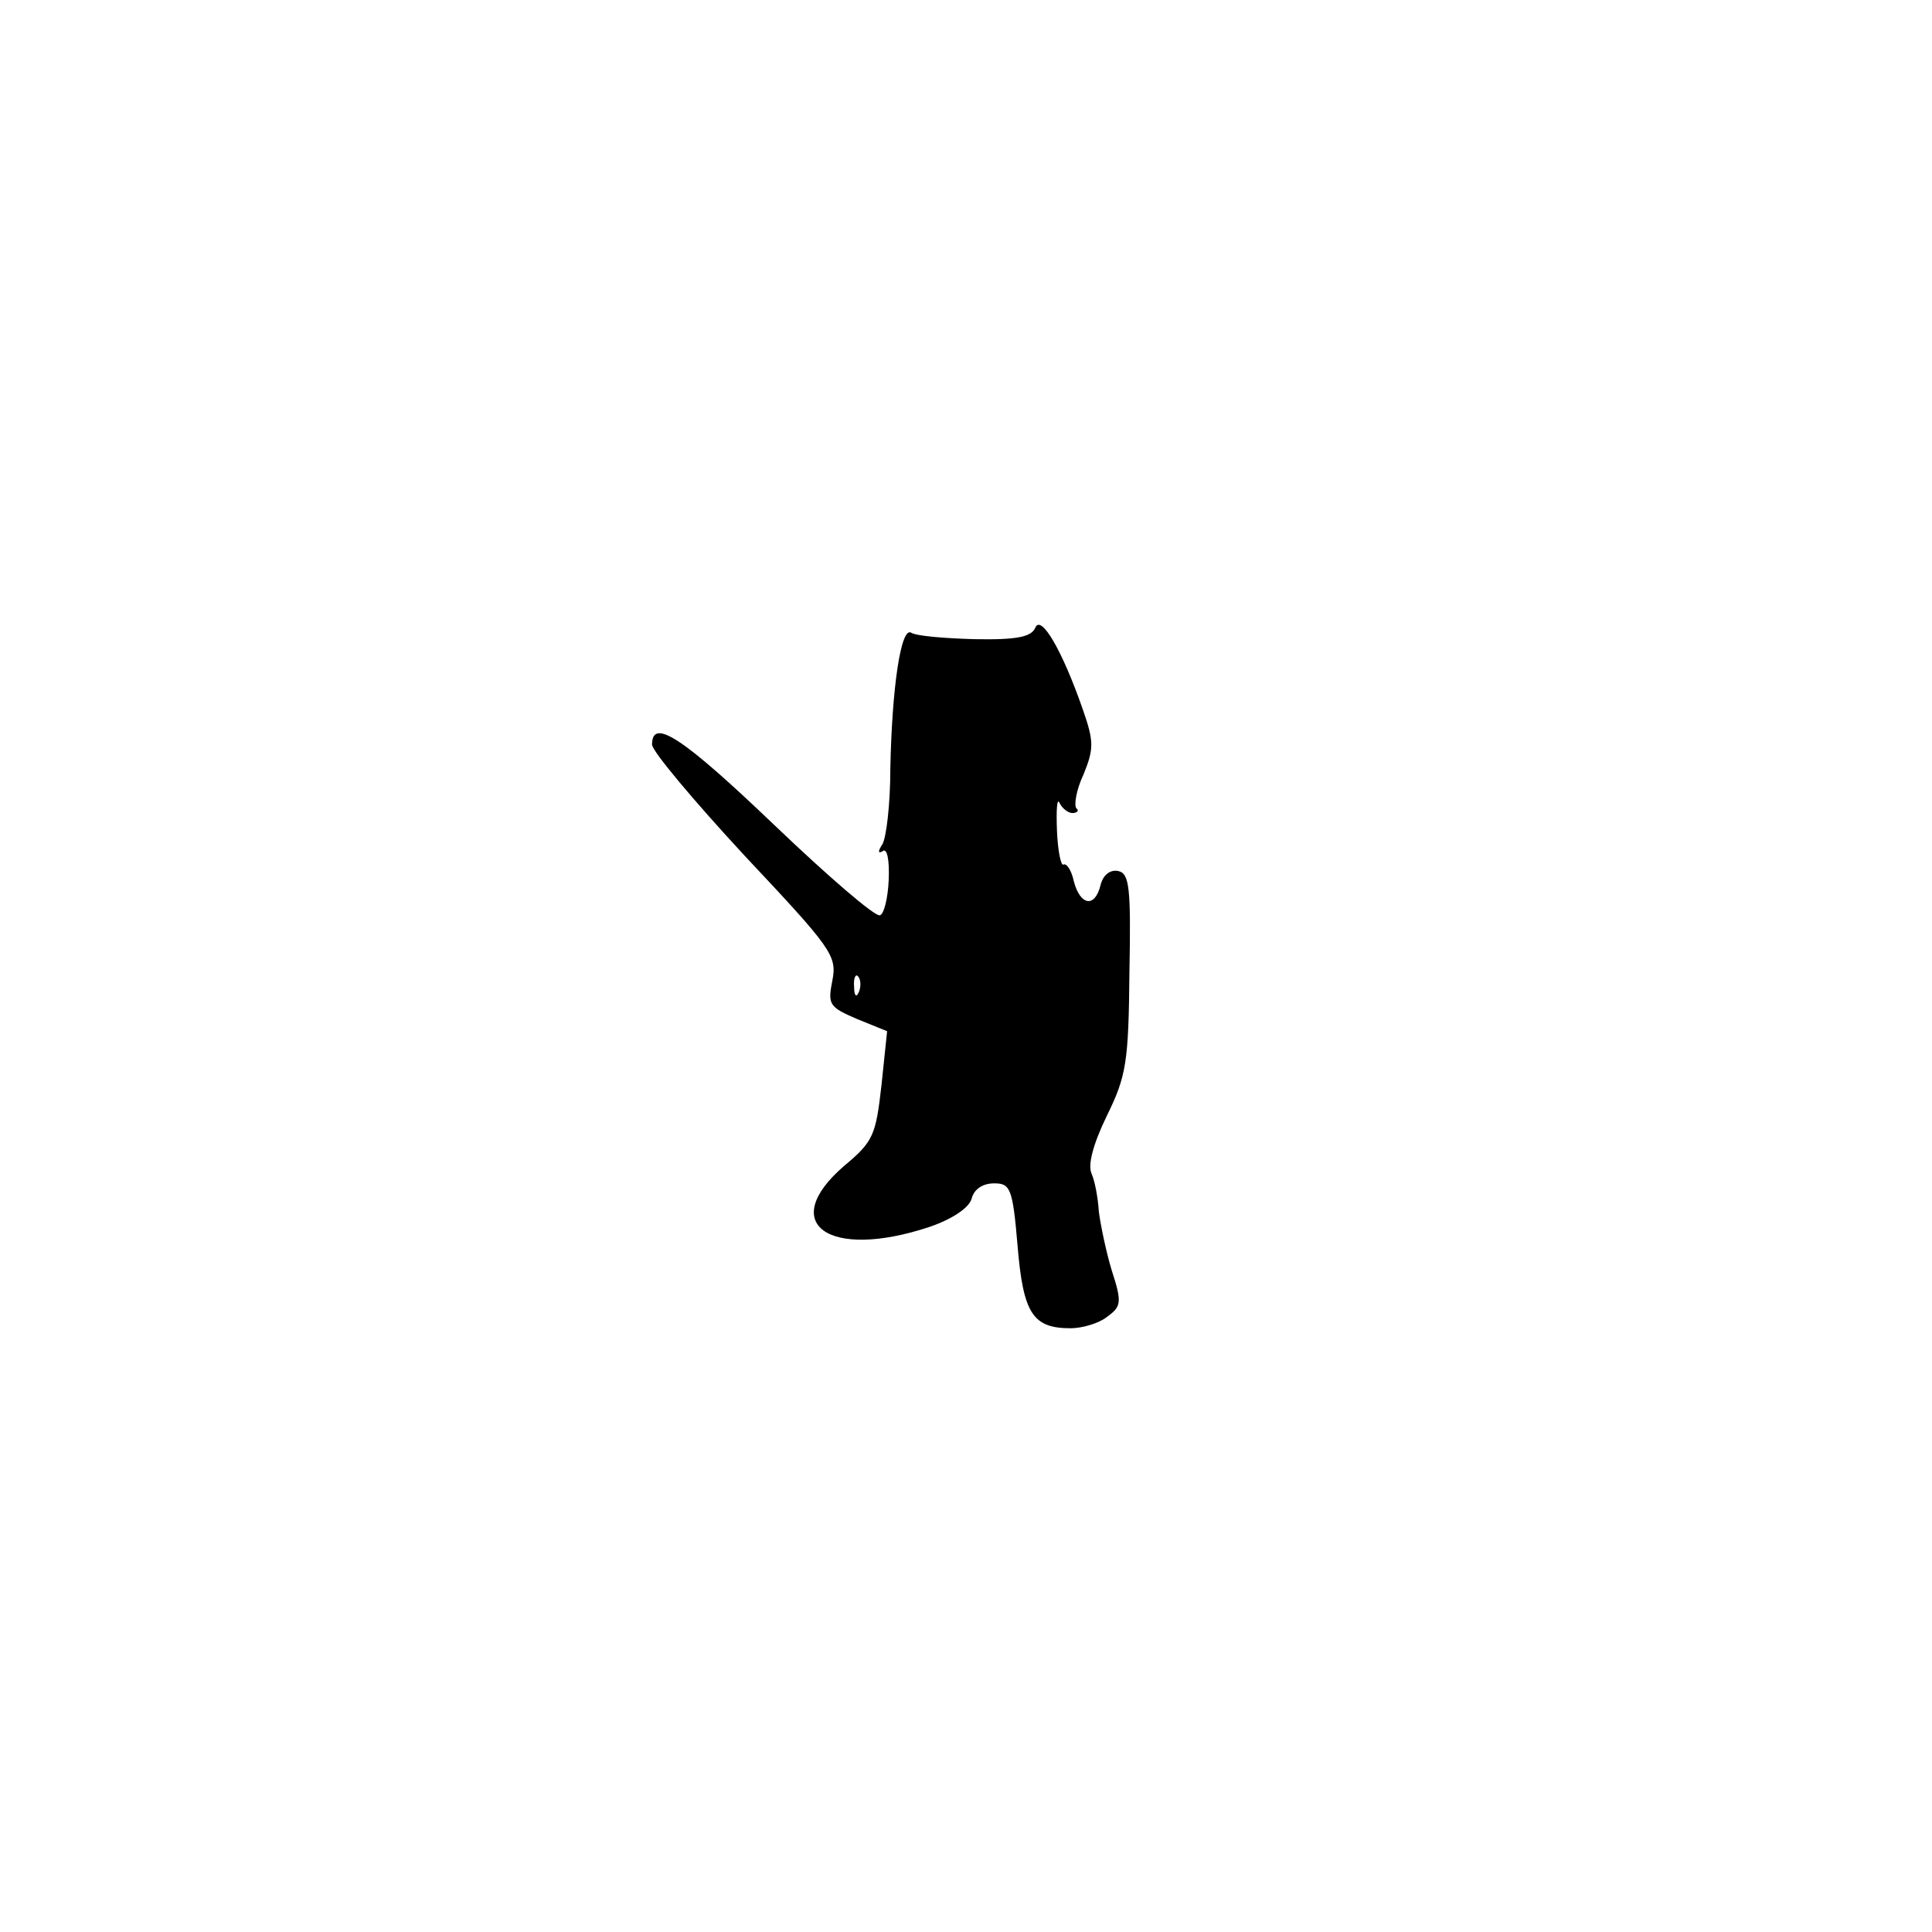 <?xml version="1.0" standalone="no"?>
<!DOCTYPE svg PUBLIC "-//W3C//DTD SVG 20010904//EN"
 "http://www.w3.org/TR/2001/REC-SVG-20010904/DTD/svg10.dtd">
<svg version="1.0" xmlns="http://www.w3.org/2000/svg"
 width="240pt" height="240pt" viewBox="0 0 240 240"
 preserveAspectRatio="xMidYMid meet">
<g transform="translate(0,240) scale(0.1,-0.1)"
fill="#000000" stroke="none">
<path d="M1286 1620 c-5 -11 -22 -15 -75 -14 -38 1 -73 4 -79 8 -13 8 -24 -69
-26 -169 0 -44 -5 -86 -10 -94 -6 -9 -5 -12 1 -8 5 3 8 -11 7 -36 -1 -23 -6
-43 -11 -44 -6 -2 -64 48 -131 112 -114 109 -152 134 -152 100 0 -8 52 -70
115 -138 108 -115 115 -124 109 -155 -6 -30 -4 -33 31 -48 l37 -15 -7 -67 c-7
-62 -10 -70 -46 -100 -84 -72 -20 -118 106 -76 29 10 49 24 52 35 3 12 14 19
28 19 20 0 23 -6 29 -77 7 -85 19 -103 66 -103 14 0 35 6 45 14 18 13 19 18 6
58 -7 23 -14 57 -16 73 -1 17 -5 38 -9 47 -5 11 2 37 19 72 24 49 27 66 28
178 2 106 0 123 -14 126 -10 2 -19 -5 -22 -18 -7 -28 -25 -25 -33 5 -3 14 -9
23 -13 21 -3 -2 -7 17 -8 42 -1 26 0 41 3 35 3 -7 11 -13 16 -13 6 0 9 3 5 6
-3 4 0 23 9 42 13 32 13 41 -1 81 -25 72 -52 119 -59 101z m-219 -452 c-3 -8
-6 -5 -6 6 -1 11 2 17 5 13 3 -3 4 -12 1 -19z"/>
</g>
</svg>

